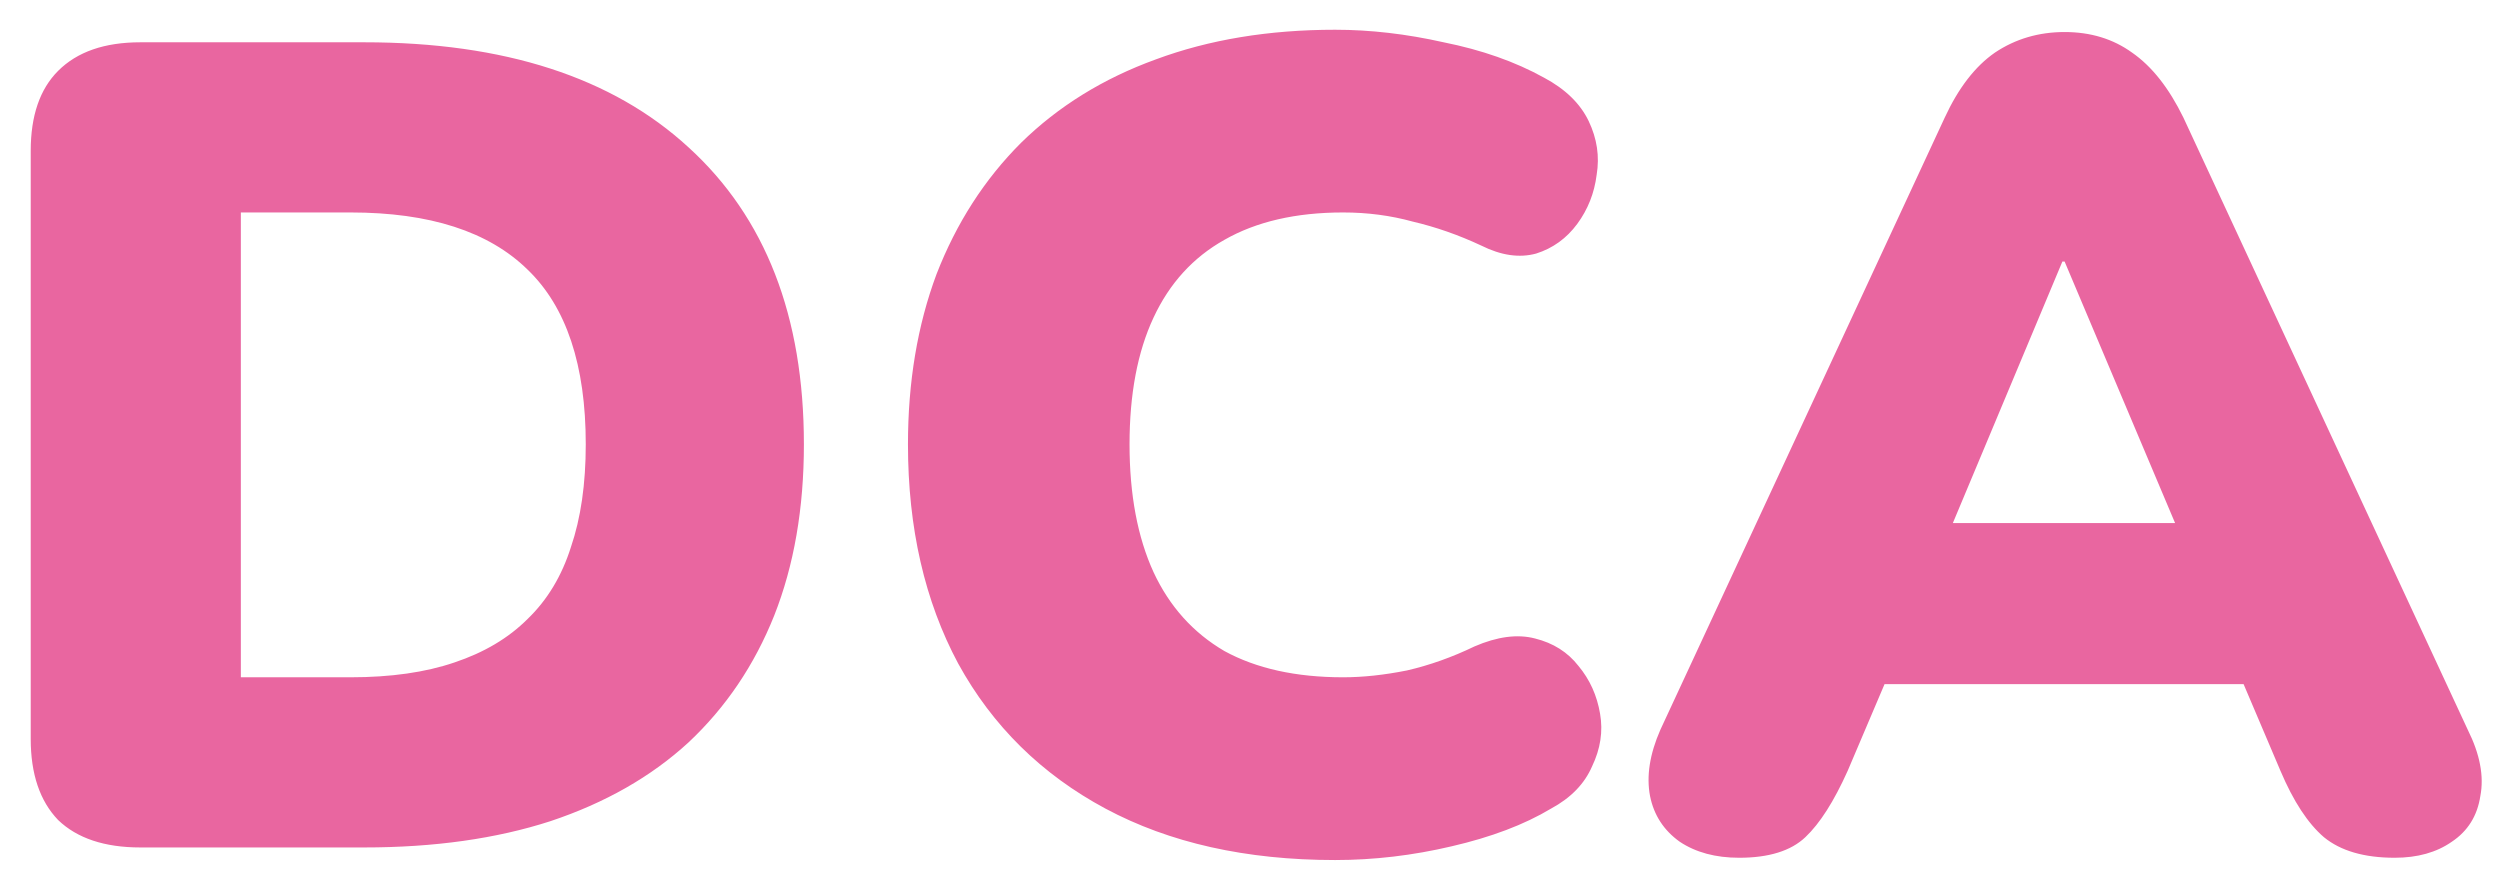 <svg width="59" height="21" viewBox="0 0 59 21" fill="none" xmlns="http://www.w3.org/2000/svg">
<path d="M3.312 20C2.468 20 1.821 19.784 1.372 19.353C0.941 18.904 0.725 18.266 0.725 17.439V3.559C0.725 2.732 0.941 2.103 1.372 1.672C1.821 1.223 2.468 0.998 3.312 0.998H8.595C11.902 0.998 14.453 1.825 16.25 3.478C18.065 5.131 18.972 7.467 18.972 10.486C18.972 11.995 18.739 13.343 18.271 14.528C17.804 15.697 17.13 16.694 16.25 17.52C15.37 18.329 14.282 18.949 12.989 19.38C11.713 19.793 10.248 20 8.595 20H3.312ZM5.684 15.984H8.272C9.224 15.984 10.042 15.867 10.725 15.634C11.425 15.4 12 15.059 12.45 14.609C12.917 14.16 13.258 13.594 13.474 12.911C13.707 12.229 13.824 11.42 13.824 10.486C13.824 8.617 13.366 7.242 12.45 6.362C11.533 5.463 10.141 5.014 8.272 5.014H5.684V15.984ZM31.509 20.297C29.407 20.297 27.601 19.892 26.091 19.084C24.582 18.275 23.423 17.134 22.614 15.661C21.824 14.187 21.428 12.462 21.428 10.486C21.428 9.012 21.653 7.673 22.102 6.47C22.57 5.266 23.234 4.232 24.097 3.37C24.977 2.507 26.038 1.852 27.277 1.402C28.535 0.935 29.946 0.702 31.509 0.702C32.336 0.702 33.189 0.8 34.069 0.998C34.968 1.178 35.759 1.456 36.441 1.834C36.944 2.103 37.295 2.445 37.493 2.858C37.69 3.271 37.753 3.693 37.681 4.125C37.627 4.556 37.475 4.942 37.223 5.284C36.971 5.625 36.648 5.859 36.253 5.984C35.857 6.092 35.426 6.029 34.959 5.796C34.42 5.544 33.881 5.356 33.342 5.23C32.821 5.086 32.273 5.014 31.698 5.014C30.584 5.014 29.649 5.23 28.895 5.661C28.158 6.074 27.601 6.685 27.224 7.494C26.846 8.302 26.657 9.3 26.657 10.486C26.657 11.671 26.846 12.678 27.224 13.504C27.601 14.313 28.158 14.933 28.895 15.364C29.649 15.777 30.584 15.984 31.698 15.984C32.165 15.984 32.668 15.93 33.207 15.822C33.746 15.697 34.276 15.508 34.797 15.256C35.336 15.023 35.812 14.96 36.226 15.068C36.657 15.175 36.998 15.391 37.25 15.714C37.52 16.038 37.69 16.415 37.762 16.846C37.834 17.26 37.771 17.673 37.573 18.086C37.394 18.5 37.07 18.832 36.603 19.084C35.974 19.461 35.193 19.757 34.258 19.973C33.342 20.189 32.425 20.297 31.509 20.297ZM41.044 20.243C40.487 20.243 40.02 20.117 39.642 19.865C39.265 19.596 39.031 19.236 38.941 18.787C38.852 18.32 38.932 17.799 39.184 17.224L45.895 2.777C46.219 2.076 46.614 1.564 47.081 1.241C47.566 0.917 48.114 0.756 48.725 0.756C49.336 0.756 49.867 0.917 50.316 1.241C50.783 1.564 51.187 2.076 51.529 2.777L58.24 17.224C58.527 17.799 58.626 18.32 58.536 18.787C58.465 19.254 58.24 19.614 57.863 19.865C57.503 20.117 57.054 20.243 56.515 20.243C55.796 20.243 55.239 20.081 54.844 19.757C54.467 19.434 54.125 18.913 53.82 18.194L52.364 14.771L54.251 16.146H43.146L45.06 14.771L43.604 18.194C43.281 18.913 42.949 19.434 42.607 19.757C42.266 20.081 41.745 20.243 41.044 20.243ZM48.672 6.173L45.545 13.639L44.79 12.345H52.634L51.879 13.639L48.725 6.173H48.672Z" fill="#E966A0"/>
</svg>
